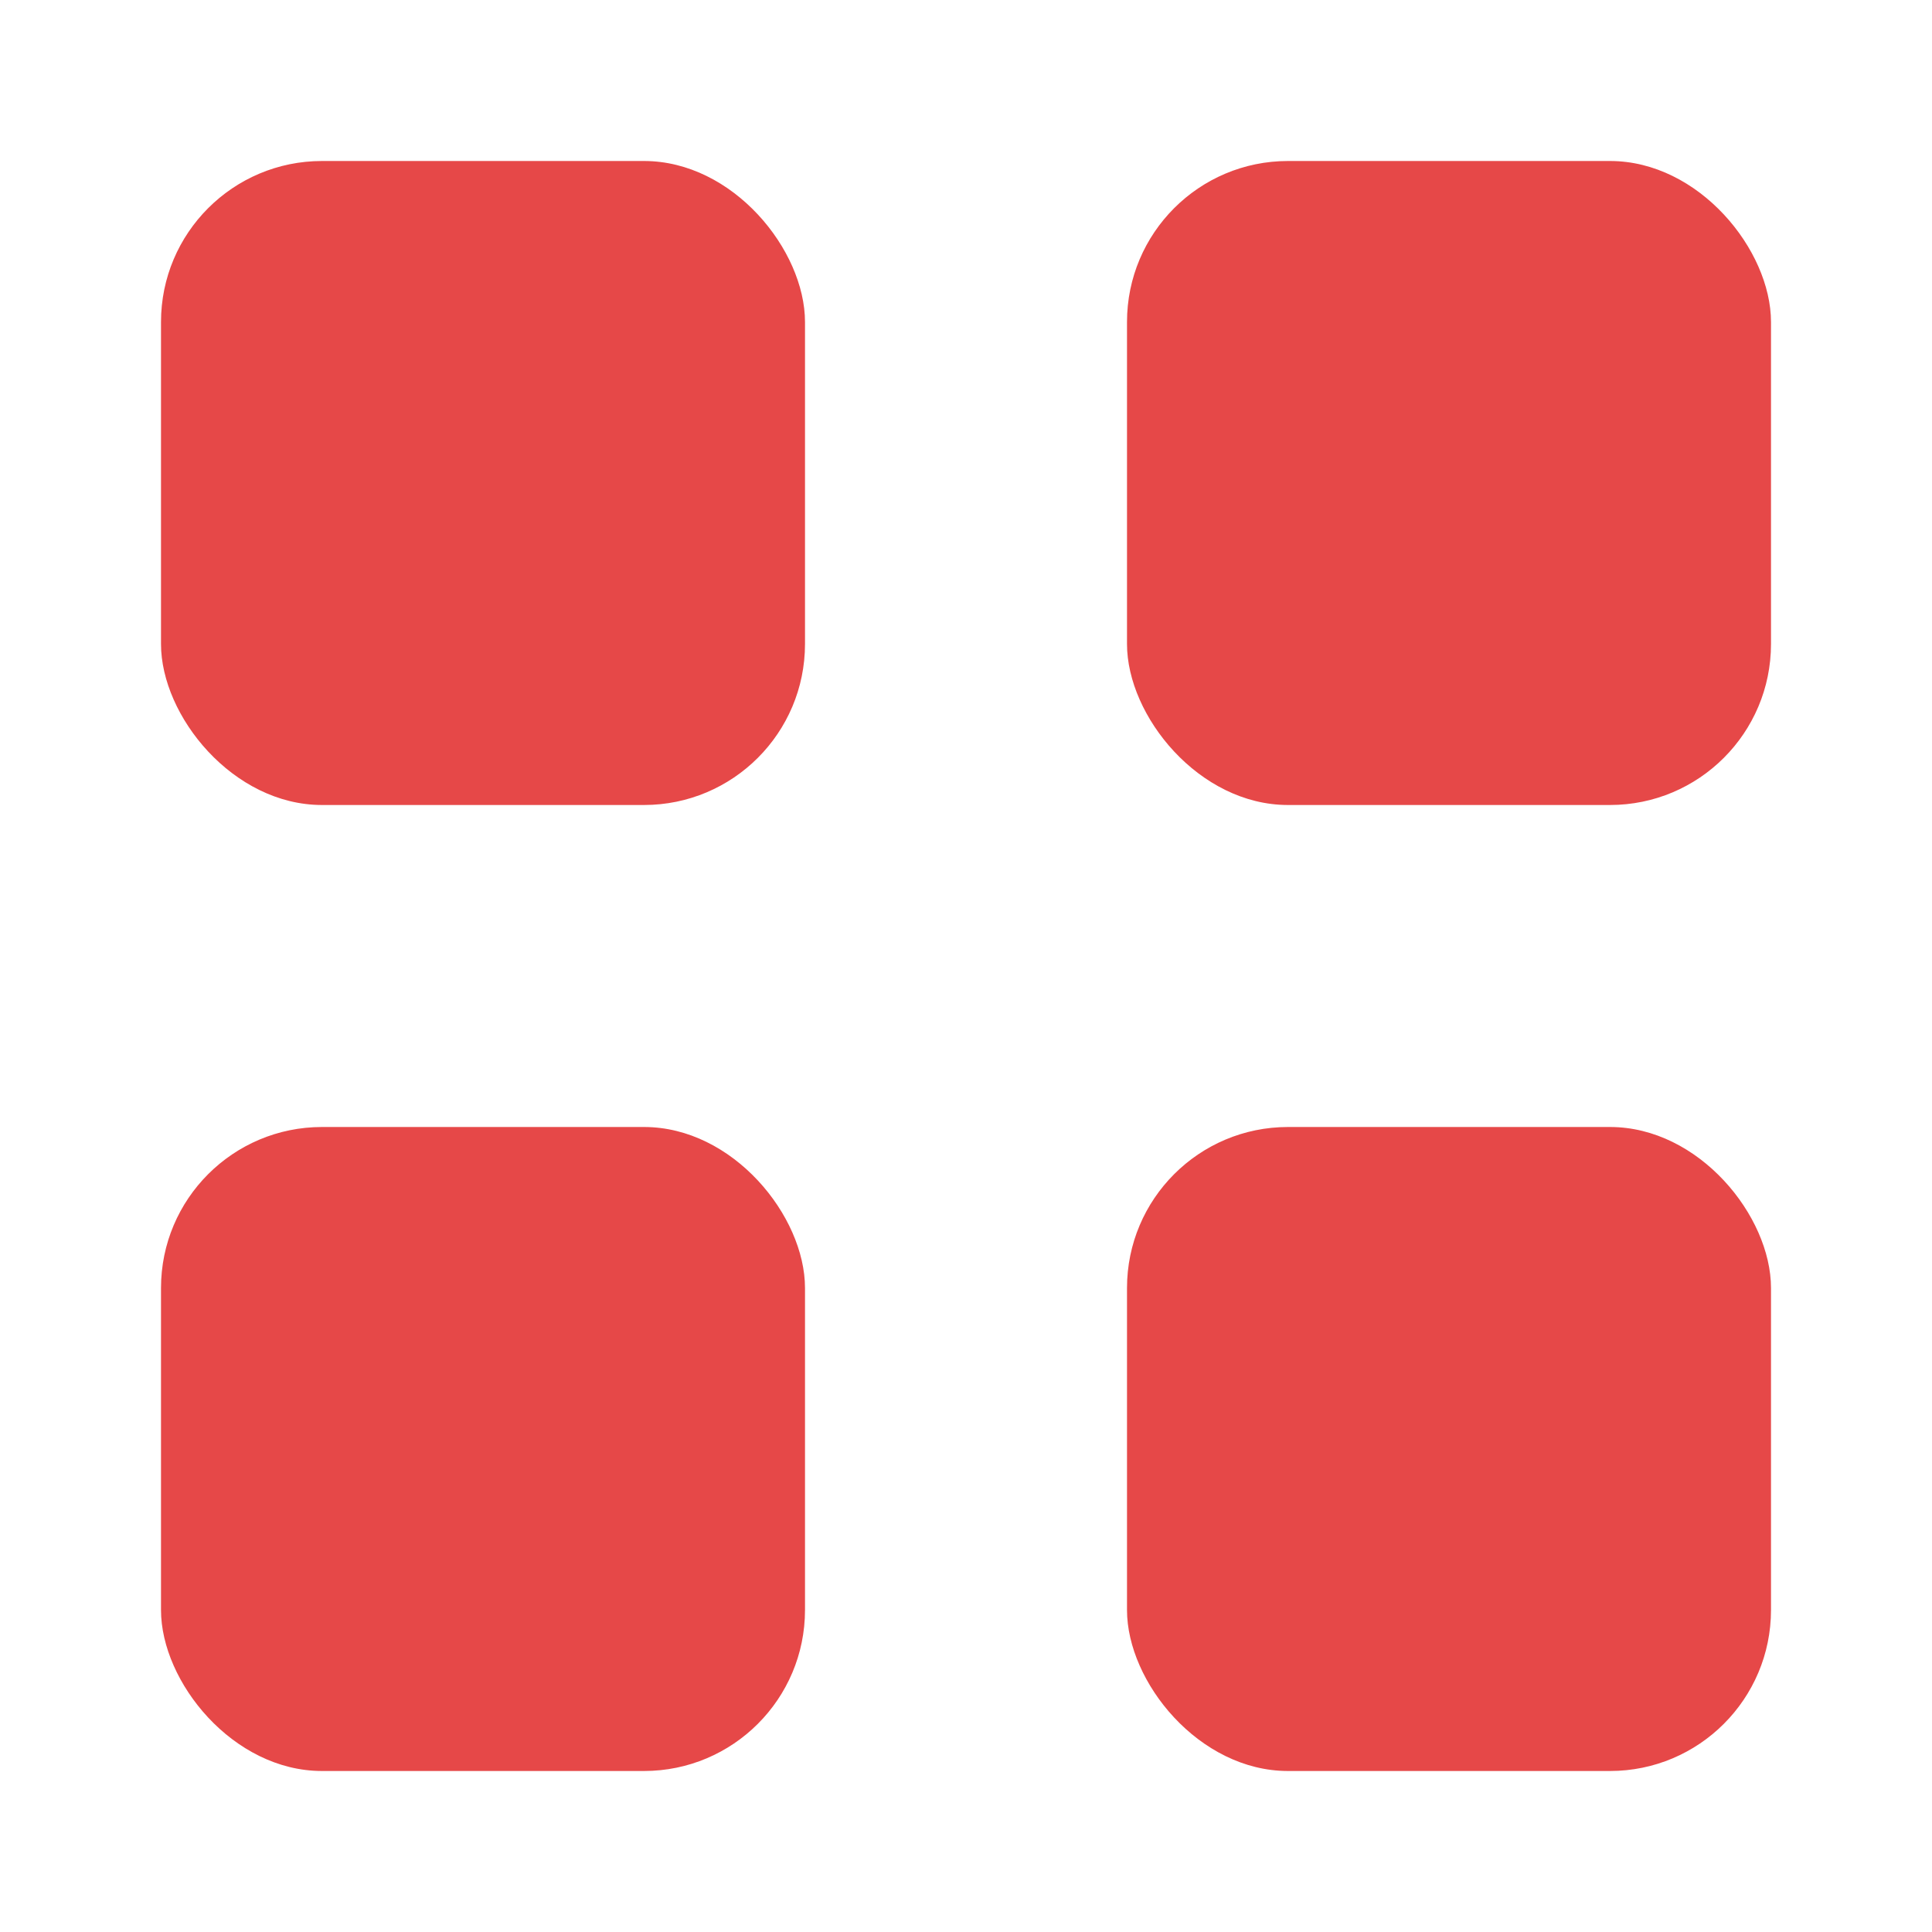 <svg width="24" height="24" viewBox="0 0 24 24" fill="none" xmlns="http://www.w3.org/2000/svg">
<rect width="24" height="24" fill="white"/>
<rect x="2" y="2" width="8" height="8" rx="2" fill="#E64848"/>
<rect x="2" y="14" width="8" height="8" rx="2" fill="#E64848"/>
<rect x="14" y="2" width="8" height="8" rx="2" fill="#E64848"/>
<rect x="14" y="14" width="8" height="8" rx="2" fill="#E64848"/>
</svg>
